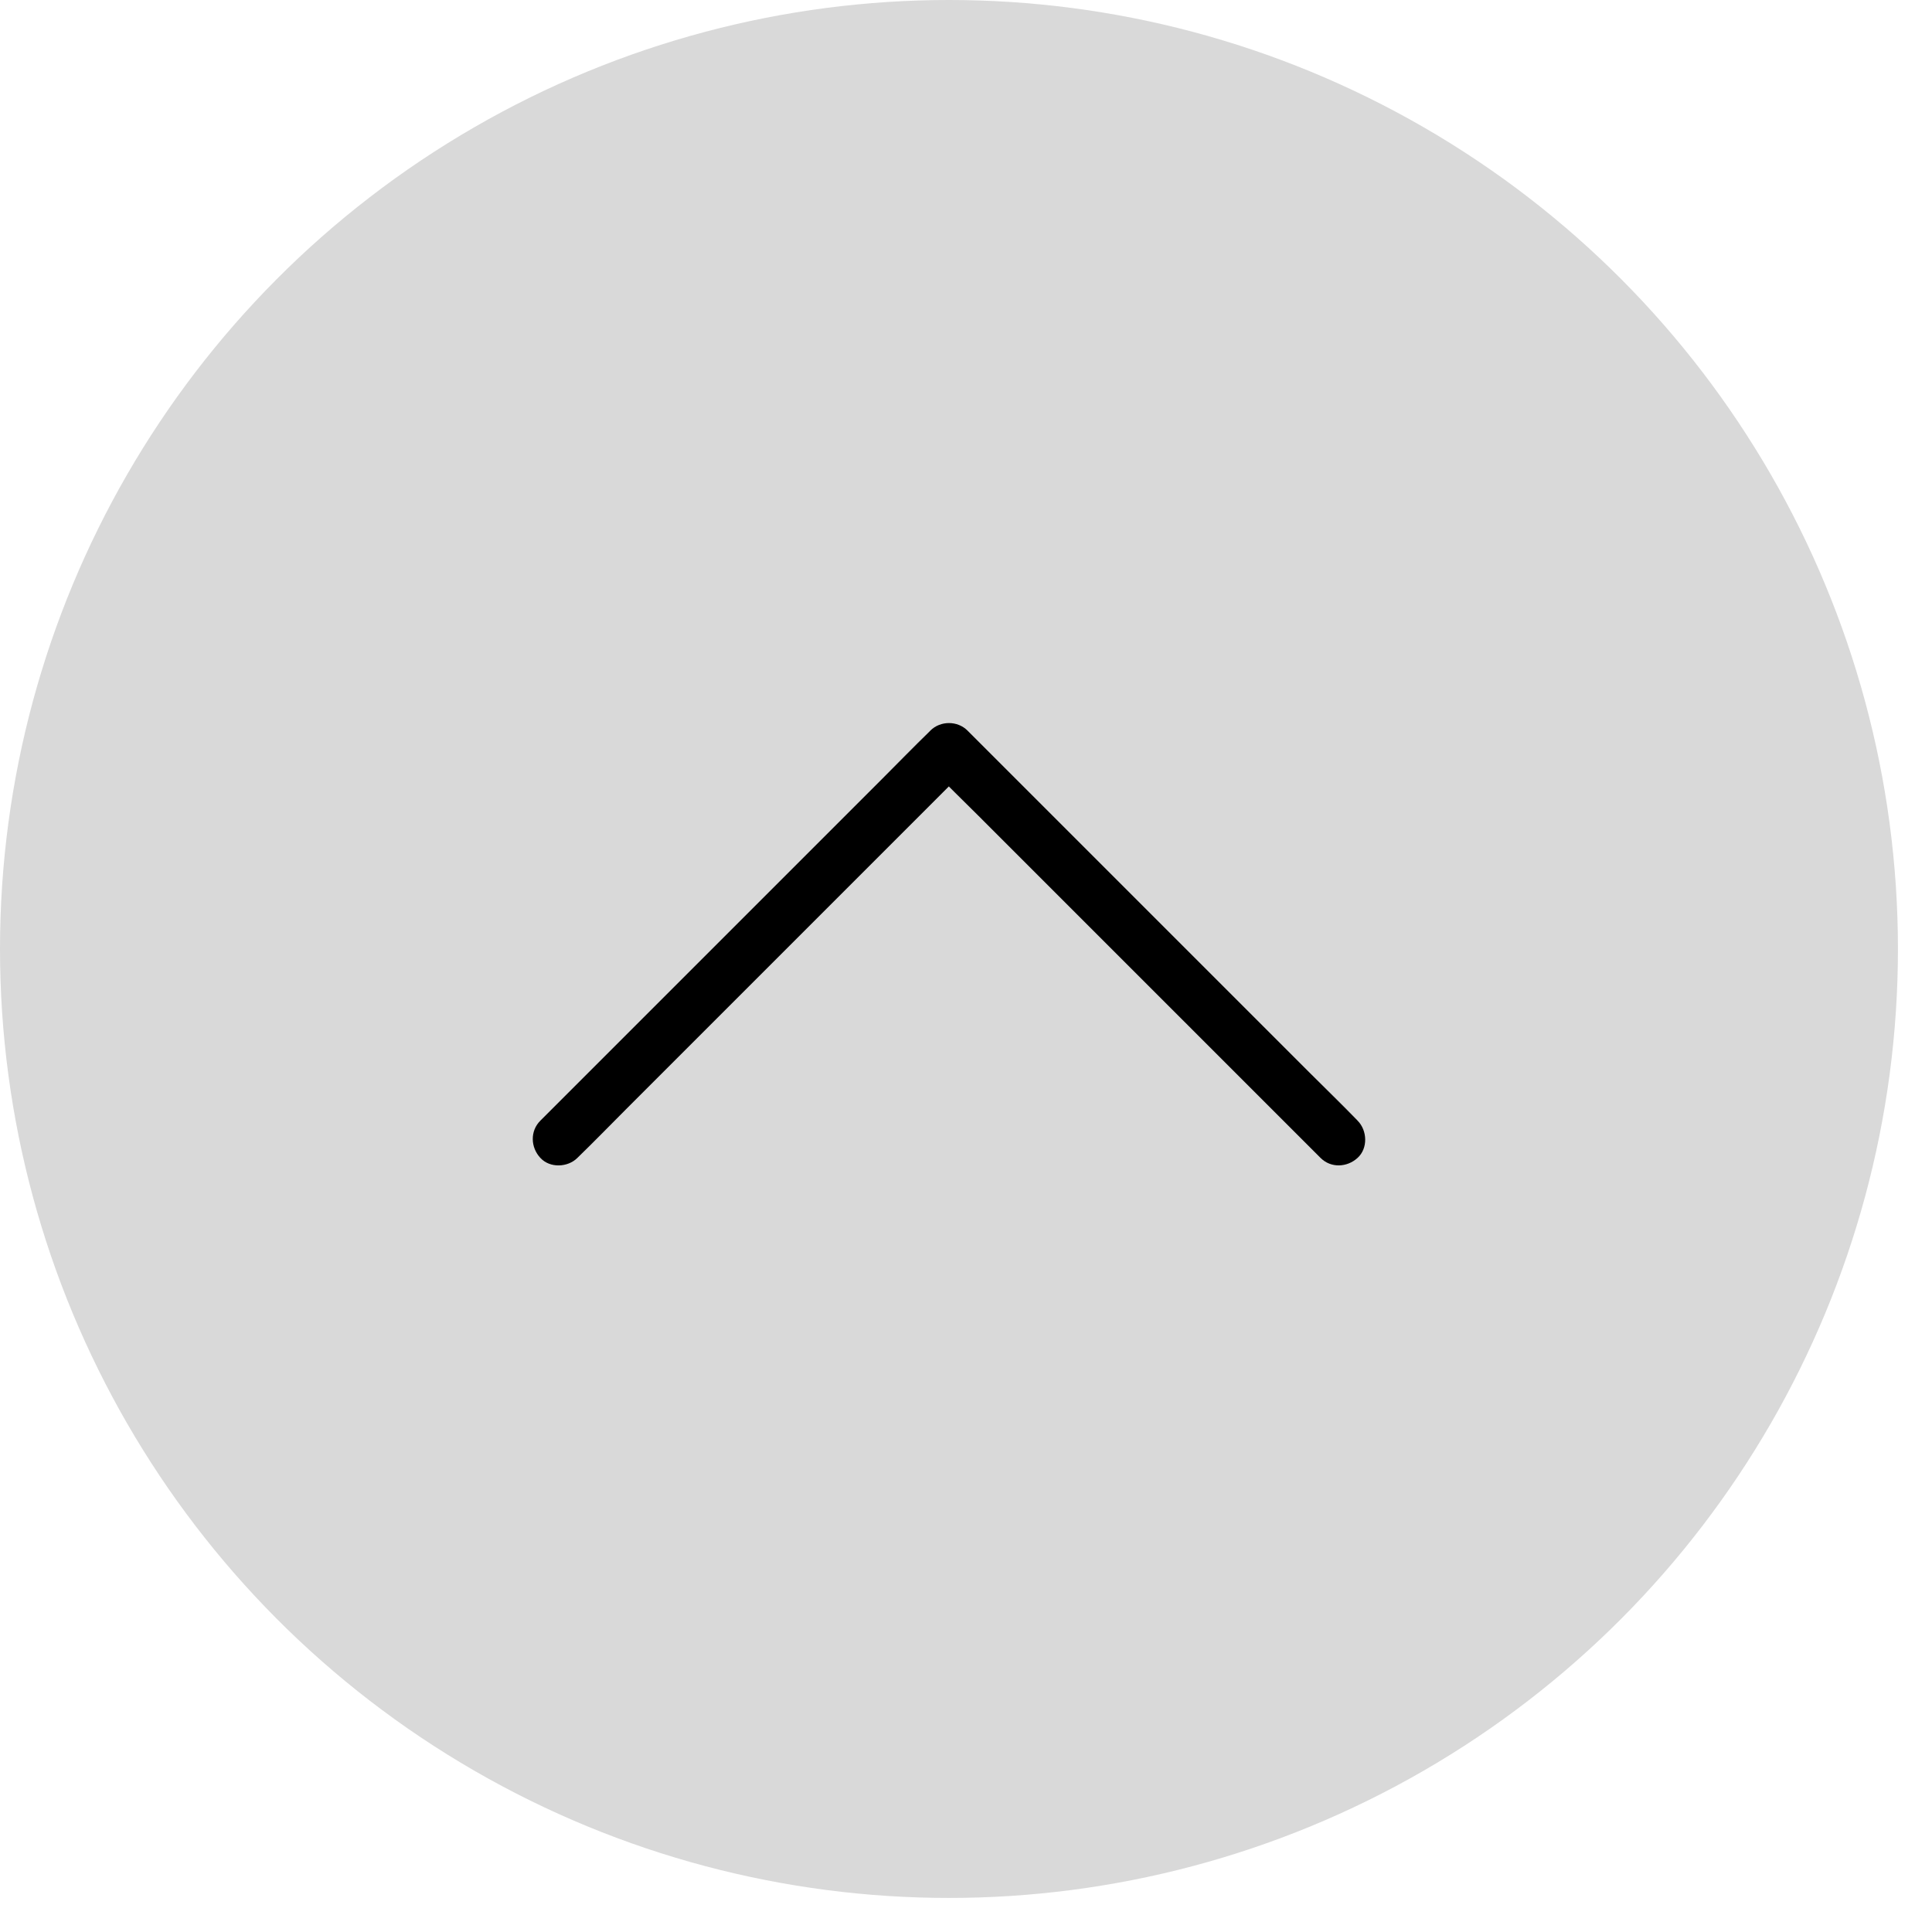 <svg width="27" height="27" viewBox="0 0 27 27" fill="none" xmlns="http://www.w3.org/2000/svg">
<g style="mix-blend-mode:luminosity">
<circle cx="13.262" cy="13.262" r="13.262" transform="matrix(1 0 0 -1 0 26.524)" fill="#D9D9D9"/>
<path d="M7.551 15.662L8.095 15.118L9.395 13.818L10.974 12.239L12.332 10.881C12.552 10.661 12.769 10.437 12.993 10.22L13.002 10.21C13.143 10.07 13.381 10.07 13.521 10.21L14.066 10.755L15.366 12.055L16.945 13.634L18.303 14.992C18.523 15.212 18.747 15.428 18.964 15.652L18.973 15.662C19.109 15.798 19.119 16.048 18.973 16.181C18.826 16.316 18.599 16.327 18.454 16.181L17.91 15.637L16.61 14.337L15.031 12.758L13.673 11.4C13.453 11.18 13.228 10.964 13.012 10.739L13.002 10.729L13.521 10.729L12.977 11.274L11.677 12.574L10.098 14.153L8.74 15.511C8.52 15.731 8.303 15.955 8.079 16.172L8.07 16.181C7.934 16.317 7.684 16.327 7.551 16.181C7.416 16.036 7.405 15.808 7.551 15.662Z" fill="black"/>
</g>
</svg>
